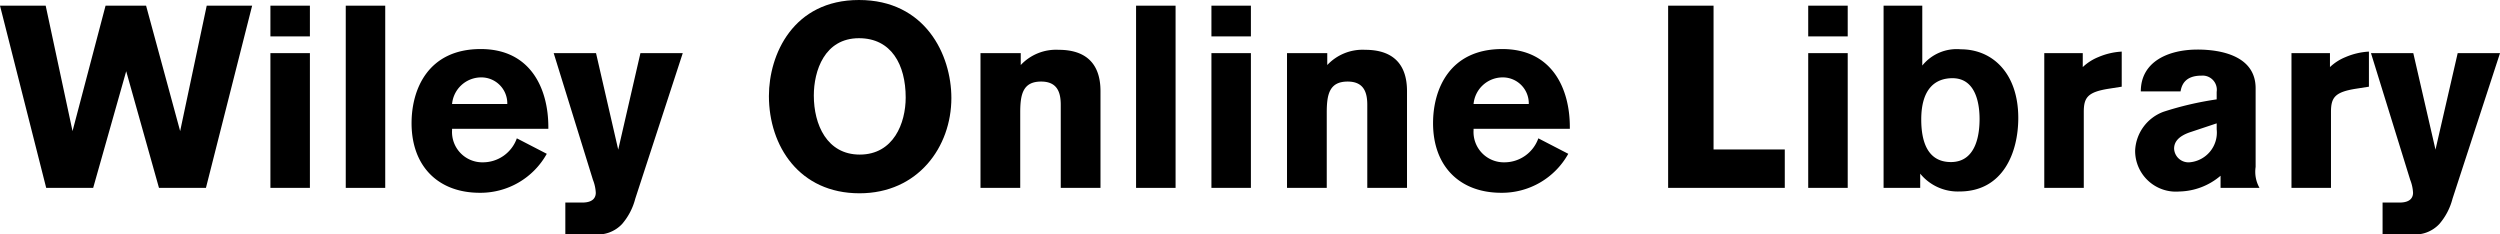 <svg xmlns="http://www.w3.org/2000/svg" viewBox="0 0 193.78 18.164"><title>wol-logo</title><path d="M15.963,14.563H12.323L9.782,5.521,7.222,14.563H3.581L0,.44H3.541l2.081,9.722L8.182.44h3.141l2.641,9.722L16.023.44h3.521Z"/><path d="M20.96,2.82V.44h3.061V2.82Zm0,11.743V4.121h3.061V14.563Z"/><path d="M26.8,14.563V.44H29.86V14.563Z"/><path d="M35.04,9.982v.12a2.349,2.349,0,0,0,2.38,2.48,2.79,2.79,0,0,0,2.641-1.86l2.321,1.2a5.881,5.881,0,0,1-5.2,3.021c-3.181,0-5.281-2.021-5.281-5.4,0-2.621,1.28-5.741,5.361-5.741,3.92,0,5.241,3.141,5.241,6.041v.14Zm4.281-1.92A2.013,2.013,0,0,0,37.241,6a2.269,2.269,0,0,0-2.2,2.061Z"/><path d="M52.921,4.121,49.241,15.4a4.855,4.855,0,0,1-1.02,1.961,2.585,2.585,0,0,1-2.181.8H43.82V15.7h1.32c.84,0,1.04-.4,1.04-.76a3.117,3.117,0,0,0-.22-1L42.919,4.121H46.2L47.92,11.6l1.721-7.482Z"/><path d="M66.581,0c5.141,0,7.162,4.241,7.162,7.6,0,3.781-2.581,7.382-7.122,7.382-4.661,0-7.021-3.661-7.021-7.542C59.6,4.221,61.48,0,66.581,0Zm.06,11.982c2.621,0,3.561-2.44,3.561-4.421,0-2.561-1.12-4.6-3.621-4.6-2.681,0-3.5,2.541-3.5,4.441C63.08,9.662,64.1,11.982,66.641,11.982Z"/><path d="M82.221,14.563V8.122c0-.98-.28-1.8-1.521-1.8-1.42,0-1.62,1-1.62,2.4v5.842H76V4.121H79.12v.92a3.748,3.748,0,0,1,2.94-1.18c2.121,0,3.241,1.08,3.241,3.2v7.5Z"/><path d="M88.059,14.563V.44h3.062V14.563Z"/><path d="M93.9,2.82V.44H96.96V2.82Zm0,11.743V4.121H96.96V14.563Z"/><path d="M105.981,14.563V8.122c0-.98-.28-1.8-1.521-1.8-1.421,0-1.621,1-1.621,2.4v5.842h-3.08V4.121h3.12v.92a3.75,3.75,0,0,1,2.941-1.18c2.12,0,3.24,1.08,3.24,3.2v7.5Z"/><path d="M114.219,9.982v.12a2.349,2.349,0,0,0,2.38,2.48,2.79,2.79,0,0,0,2.641-1.86l2.32,1.2a5.879,5.879,0,0,1-5.2,3.021c-3.181,0-5.281-2.021-5.281-5.4,0-2.621,1.281-5.741,5.361-5.741,3.921,0,5.241,3.141,5.241,6.041v.14Zm4.28-1.92A2.014,2.014,0,0,0,116.419,6a2.268,2.268,0,0,0-2.2,2.061Z"/><path d="M129.3,14.563V.44h3.521V11.583h5.521v2.981Z"/><path d="M140.158,2.82V.44h3.062V2.82Zm0,11.743V4.121h3.062V14.563Z"/><path d="M149,.44V5.081a3.43,3.43,0,0,1,2.98-1.26c2.5,0,4.461,1.9,4.461,5.321,0,2.681-1.18,5.7-4.561,5.7a3.755,3.755,0,0,1-3.041-1.381v1.1H146V.44Zm2.341,5.621c-1.3,0-2.421.78-2.421,3.2,0,1.661.46,3.3,2.3,3.3,2.08,0,2.221-2.42,2.221-3.341C153.44,8.282,153.259,6.061,151.339,6.061Z"/><path d="M161.439,4.121V5.2a3.846,3.846,0,0,1,1.22-.78,5.283,5.283,0,0,1,1.8-.42v2.72l-1.021.16c-1.62.26-1.92.68-1.92,1.8v5.882h-3.062V4.121Z"/><path d="M172.12,14.563v-.94a5.081,5.081,0,0,1-3.2,1.221,3.161,3.161,0,0,1-3.421-3.181,3.359,3.359,0,0,1,2.2-3,24.83,24.83,0,0,1,4.12-.96v-.58a1.1,1.1,0,0,0-1.18-1.26c-1.3,0-1.54.76-1.62,1.22h-3.081c0-2.3,2.12-3.241,4.4-3.241,1.8,0,4.5.48,4.5,3v6.1a2.536,2.536,0,0,0,.3,1.621Zm-2.281-4.341c-1.06.34-1.32.84-1.32,1.3a1.115,1.115,0,0,0,1.181,1.06,2.312,2.312,0,0,0,2.12-2.561v-.46Z"/><path d="M180.6,4.121V5.2a3.846,3.846,0,0,1,1.22-.78,5.283,5.283,0,0,1,1.8-.42v2.72l-1.021.16c-1.62.26-1.92.68-1.92,1.8v5.882h-3.062V4.121Z"/><path d="M193.78,4.121,190.1,15.4a4.856,4.856,0,0,1-1.021,1.961,2.584,2.584,0,0,1-2.18.8h-2.221V15.7H186c.84,0,1.04-.4,1.04-.76a3.141,3.141,0,0,0-.22-1l-3.041-9.823h3.28l1.721,7.482L190.5,4.121Z"/></svg>